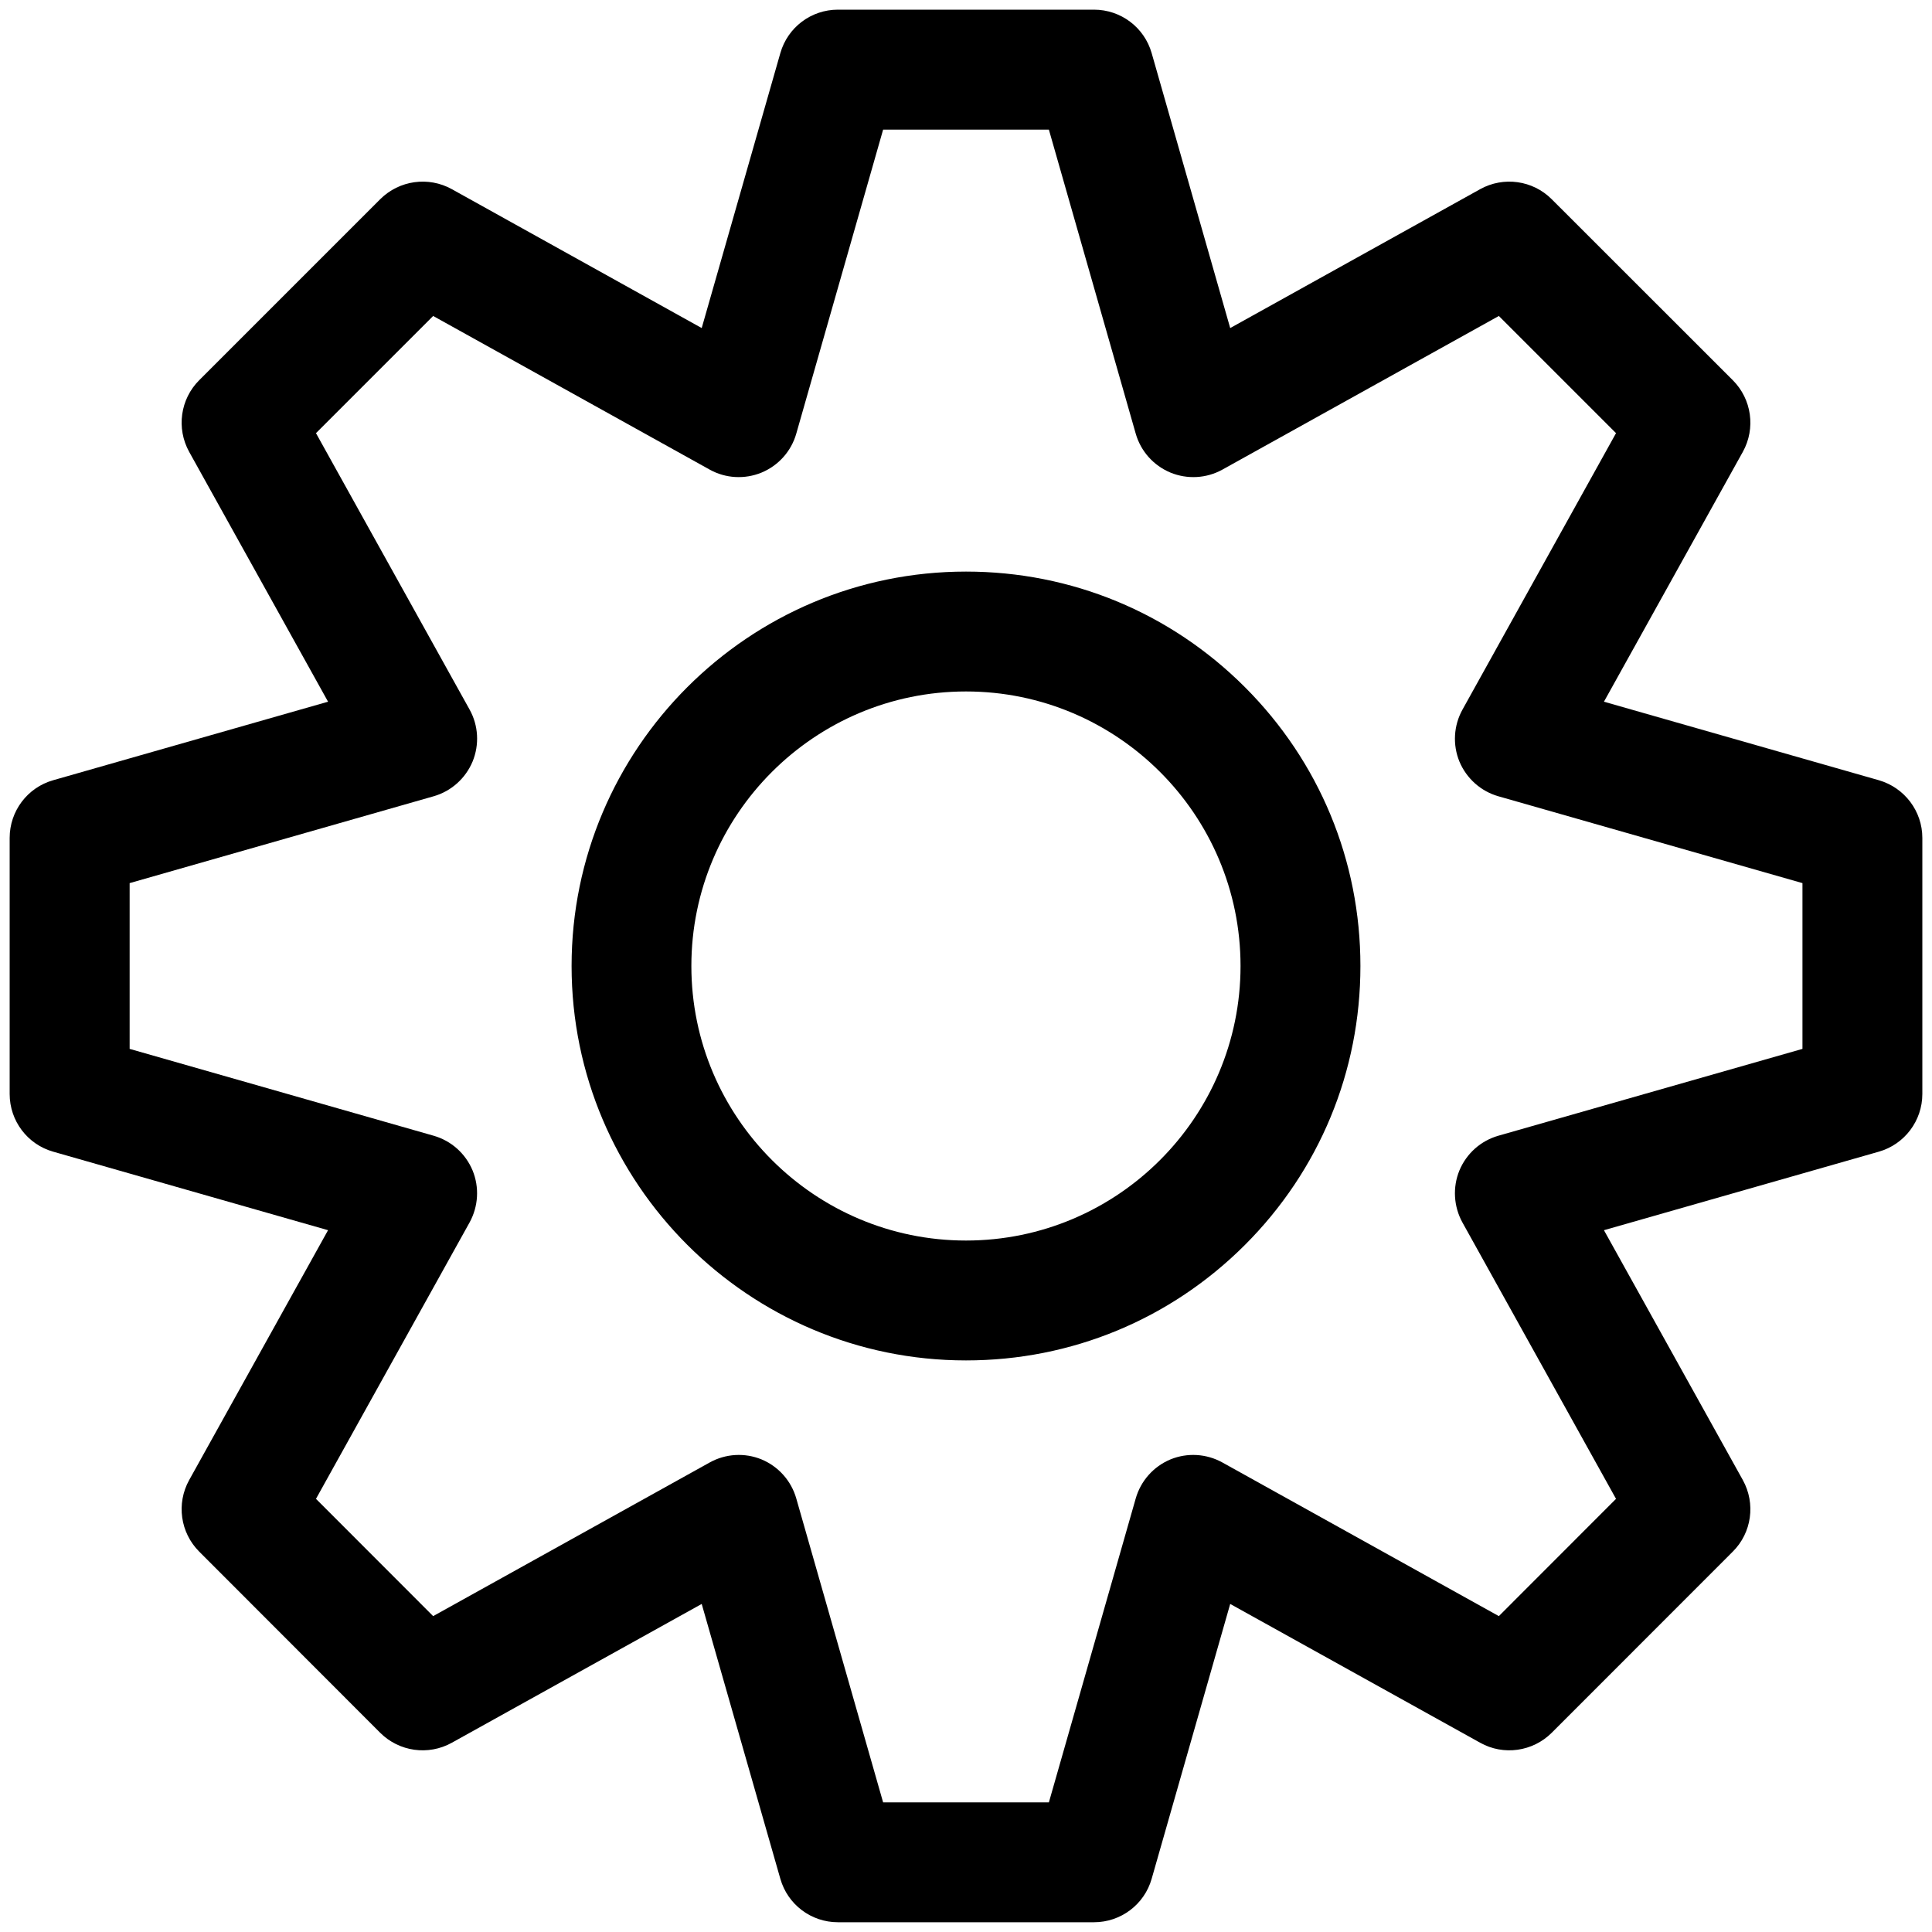 <?xml version="1.0" encoding="UTF-8"?>
<svg width="20px" height="20px" viewBox="0 0 20 20" version="1.1" xmlns="http://www.w3.org/2000/svg" xmlns:xlink="http://www.w3.org/1999/xlink">
    <!-- Generator: Sketch 48.2 (47327) - http://www.bohemiancoding.com/sketch -->
    <title>noun_1095721</title>
    <desc>Created with Sketch.</desc>
    <defs></defs>
    <g id="My-account-landing-Copy" stroke="none" stroke-width="1" fill="none" fill-rule="evenodd" transform="translate(-281, -240)">
        <g id="Settings" transform="translate(262, 240)" fill="#000" fill-rule="nonzero">
            <g id="noun_1095721" transform="translate(19, 0)">
                <path d="M19.45,8.077 L16.604,7.264 L18.042,4.677 C18.176,4.435 18.134,4.132 17.938,3.936 L16.063,2.062 C15.867,1.866 15.565,1.824 15.323,1.958 L12.735,3.396 L11.922,0.55 C11.846,0.283 11.602,0.1 11.325,0.1 L8.674,0.1 C8.397,0.1 8.154,0.283 8.078,0.55 L7.264,3.396 L4.677,1.958 C4.435,1.824 4.133,1.866 3.936,2.062 L2.062,3.936 C1.866,4.132 1.824,4.434 1.958,4.677 L3.396,7.264 L0.55,8.077 C0.283,8.153 0.1,8.397 0.1,8.674 L0.1,11.325 C0.1,11.602 0.283,11.846 0.55,11.922 L3.396,12.735 L1.958,15.322 C1.824,15.564 1.866,15.866 2.062,16.062 L3.936,17.938 C4.132,18.133 4.434,18.176 4.677,18.041 L7.264,16.604 L8.078,19.449 C8.154,19.716 8.397,19.899 8.674,19.899 L11.325,19.899 C11.602,19.899 11.846,19.716 11.922,19.449 L12.735,16.604 L15.323,18.041 C15.564,18.176 15.867,18.133 16.063,17.938 L17.938,16.062 C18.134,15.867 18.176,15.565 18.042,15.322 L16.604,12.735 L19.45,11.922 C19.716,11.846 19.9,11.602 19.9,11.325 L19.9,8.674 C19.9,8.397 19.716,8.154 19.45,8.077 Z M18.659,10.858 L15.511,11.757 C15.329,11.809 15.181,11.941 15.108,12.116 C15.036,12.291 15.048,12.489 15.139,12.655 L16.729,15.516 L15.516,16.73 L12.655,15.14 C12.489,15.048 12.291,15.036 12.116,15.108 C11.941,15.181 11.809,15.33 11.757,15.512 L10.858,18.658 L9.142,18.658 L8.243,15.512 C8.191,15.33 8.059,15.181 7.884,15.108 C7.709,15.036 7.511,15.048 7.346,15.14 L4.484,16.73 L3.271,15.516 L4.861,12.655 C4.952,12.489 4.964,12.291 4.892,12.116 C4.819,11.941 4.671,11.809 4.489,11.757 L1.342,10.858 L1.342,9.142 L4.489,8.243 C4.671,8.191 4.819,8.058 4.892,7.884 C4.964,7.709 4.953,7.51 4.861,7.345 L3.271,4.484 L4.484,3.271 L7.346,4.861 C7.511,4.953 7.709,4.964 7.884,4.892 C8.059,4.819 8.191,4.671 8.243,4.489 L9.142,1.342 L10.858,1.342 L11.757,4.489 C11.809,4.671 11.941,4.819 12.116,4.892 C12.291,4.964 12.489,4.953 12.655,4.861 L15.516,3.271 L16.729,4.484 L15.14,7.345 C15.048,7.51 15.036,7.709 15.108,7.884 C15.181,8.058 15.329,8.191 15.511,8.243 L18.659,9.142 L18.659,10.858 Z" id="Shape"></path>
                <path d="M12.887,7.113 C12.116,6.342 11.091,5.917 10,5.917 C7.748,5.917 5.917,7.749 5.917,10 C5.917,12.252 7.749,14.083 10,14.083 C11.091,14.083 12.116,13.658 12.887,12.888 C13.659,12.116 14.083,11.091 14.083,10 C14.083,8.91 13.658,7.884 12.887,7.113 Z M10,12.842 C8.433,12.842 7.157,11.567 7.157,10 C7.157,8.433 8.432,7.158 10,7.158 C11.568,7.158 12.842,8.433 12.842,10 C12.842,11.567 11.568,12.842 10,12.842 Z" id="Shape"></path>
            </g>
        </g>
    </g>
</svg>
